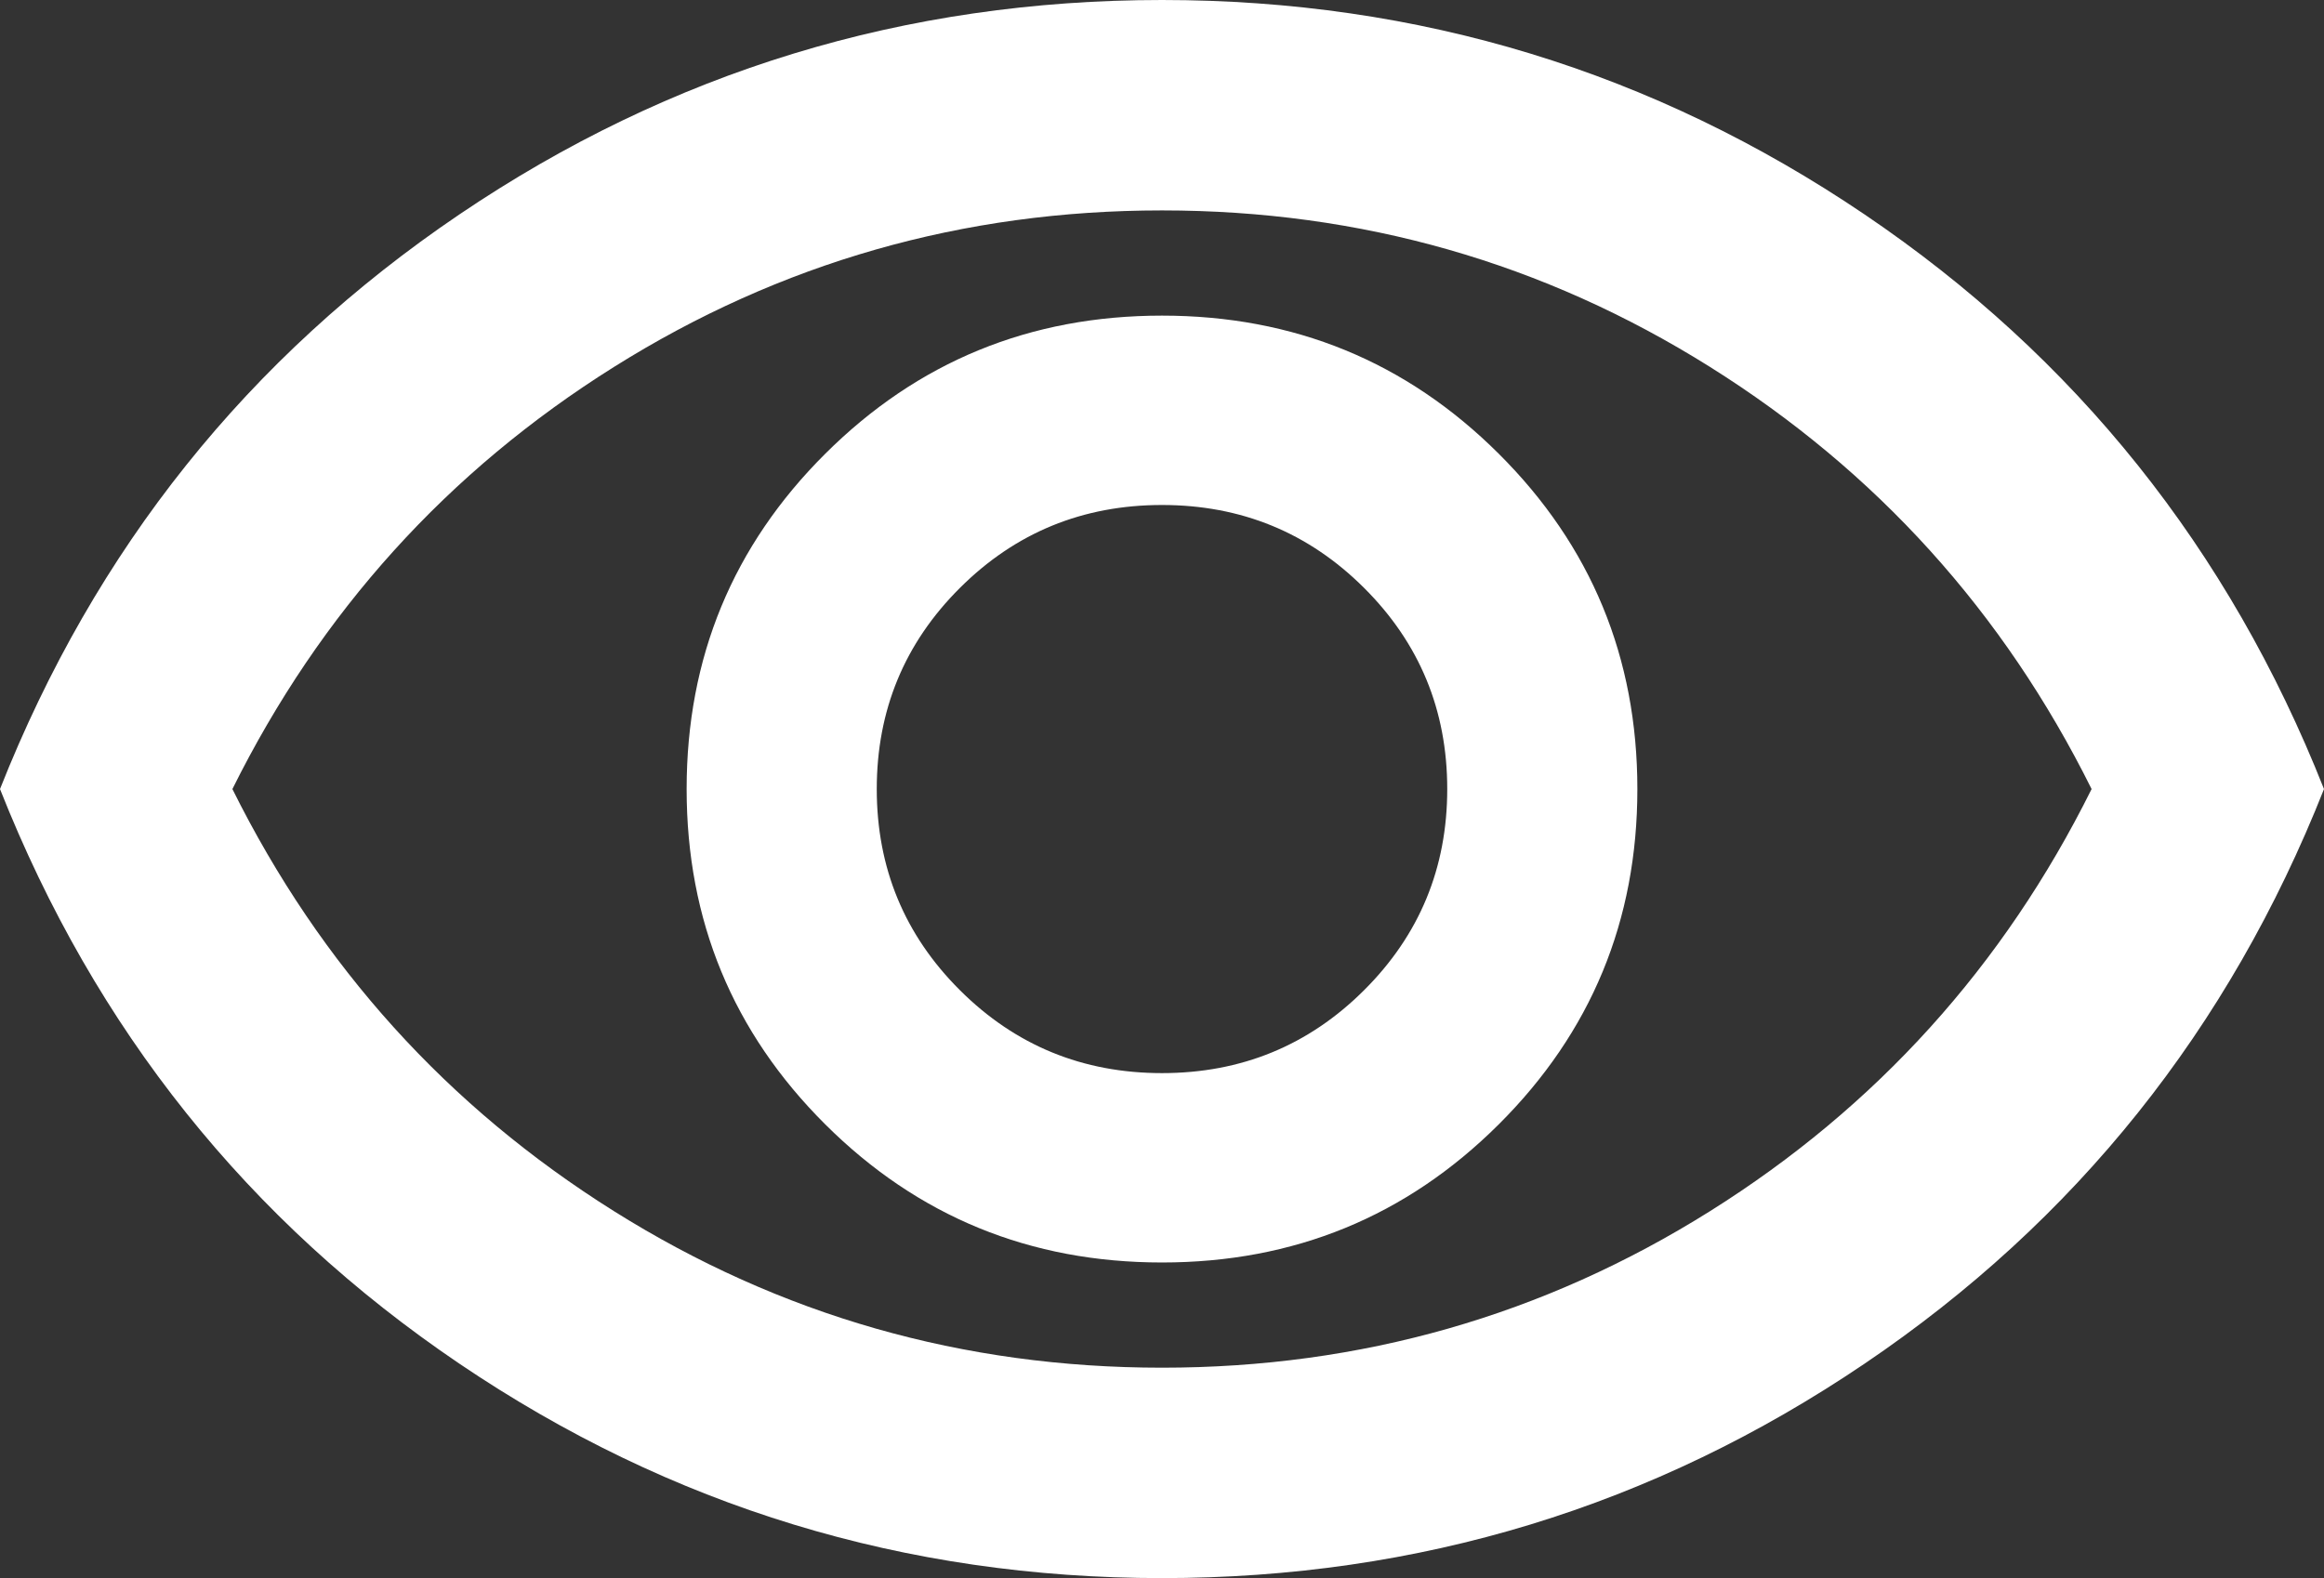 <svg width="100%" height="100%" viewBox="0 0 53 36" fill="white" xmlns="http://www.w3.org/2000/svg">
<rect x="0" y="0" width="53" height="36" fill="#333333" stroke="none"/>
<path d="M26.5 28.8C29.511 28.8 32.071 27.75 34.179 25.65C36.287 23.55 37.341 21 37.341 18C37.341 15 36.287 12.45 34.179 10.35C32.071 8.25 29.511 7.2 26.5 7.2C23.489 7.2 20.929 8.25 18.821 10.35C16.713 12.45 15.659 15 15.659 18C15.659 21 16.713 23.55 18.821 25.65C20.929 27.75 23.489 28.8 26.5 28.8ZM26.5 24.48C24.693 24.48 23.157 23.85 21.893 22.59C20.628 21.33 19.995 19.8 19.995 18C19.995 16.2 20.628 14.67 21.893 13.41C23.157 12.15 24.693 11.52 26.5 11.52C28.307 11.52 29.843 12.15 31.107 13.41C32.372 14.67 33.005 16.2 33.005 18C33.005 19.8 32.372 21.33 31.107 22.59C29.843 23.85 28.307 24.48 26.5 24.48ZM26.5 36C20.638 36 15.298 34.37 10.479 31.11C5.661 27.85 2.168 23.48 0 18C2.168 12.52 5.661 8.15 10.479 4.89C15.298 1.63 20.638 0 26.5 0C32.362 0 37.702 1.63 42.52 4.89C47.339 8.15 50.832 12.52 53 18C50.832 23.48 47.339 27.85 42.52 31.11C37.702 34.37 32.362 36 26.5 36ZM26.5 31.2C31.037 31.2 35.203 30.01 38.997 27.63C42.791 25.25 45.692 22.04 47.7 18C45.692 13.96 42.791 10.75 38.997 8.37C35.203 5.99 31.037 4.8 26.5 4.8C21.963 4.8 17.797 5.99 14.003 8.37C10.209 10.75 7.308 13.96 5.3 18C7.308 22.04 10.209 25.25 14.003 27.63C17.797 30.01 21.963 31.2 26.5 31.2Z" />
</svg>
